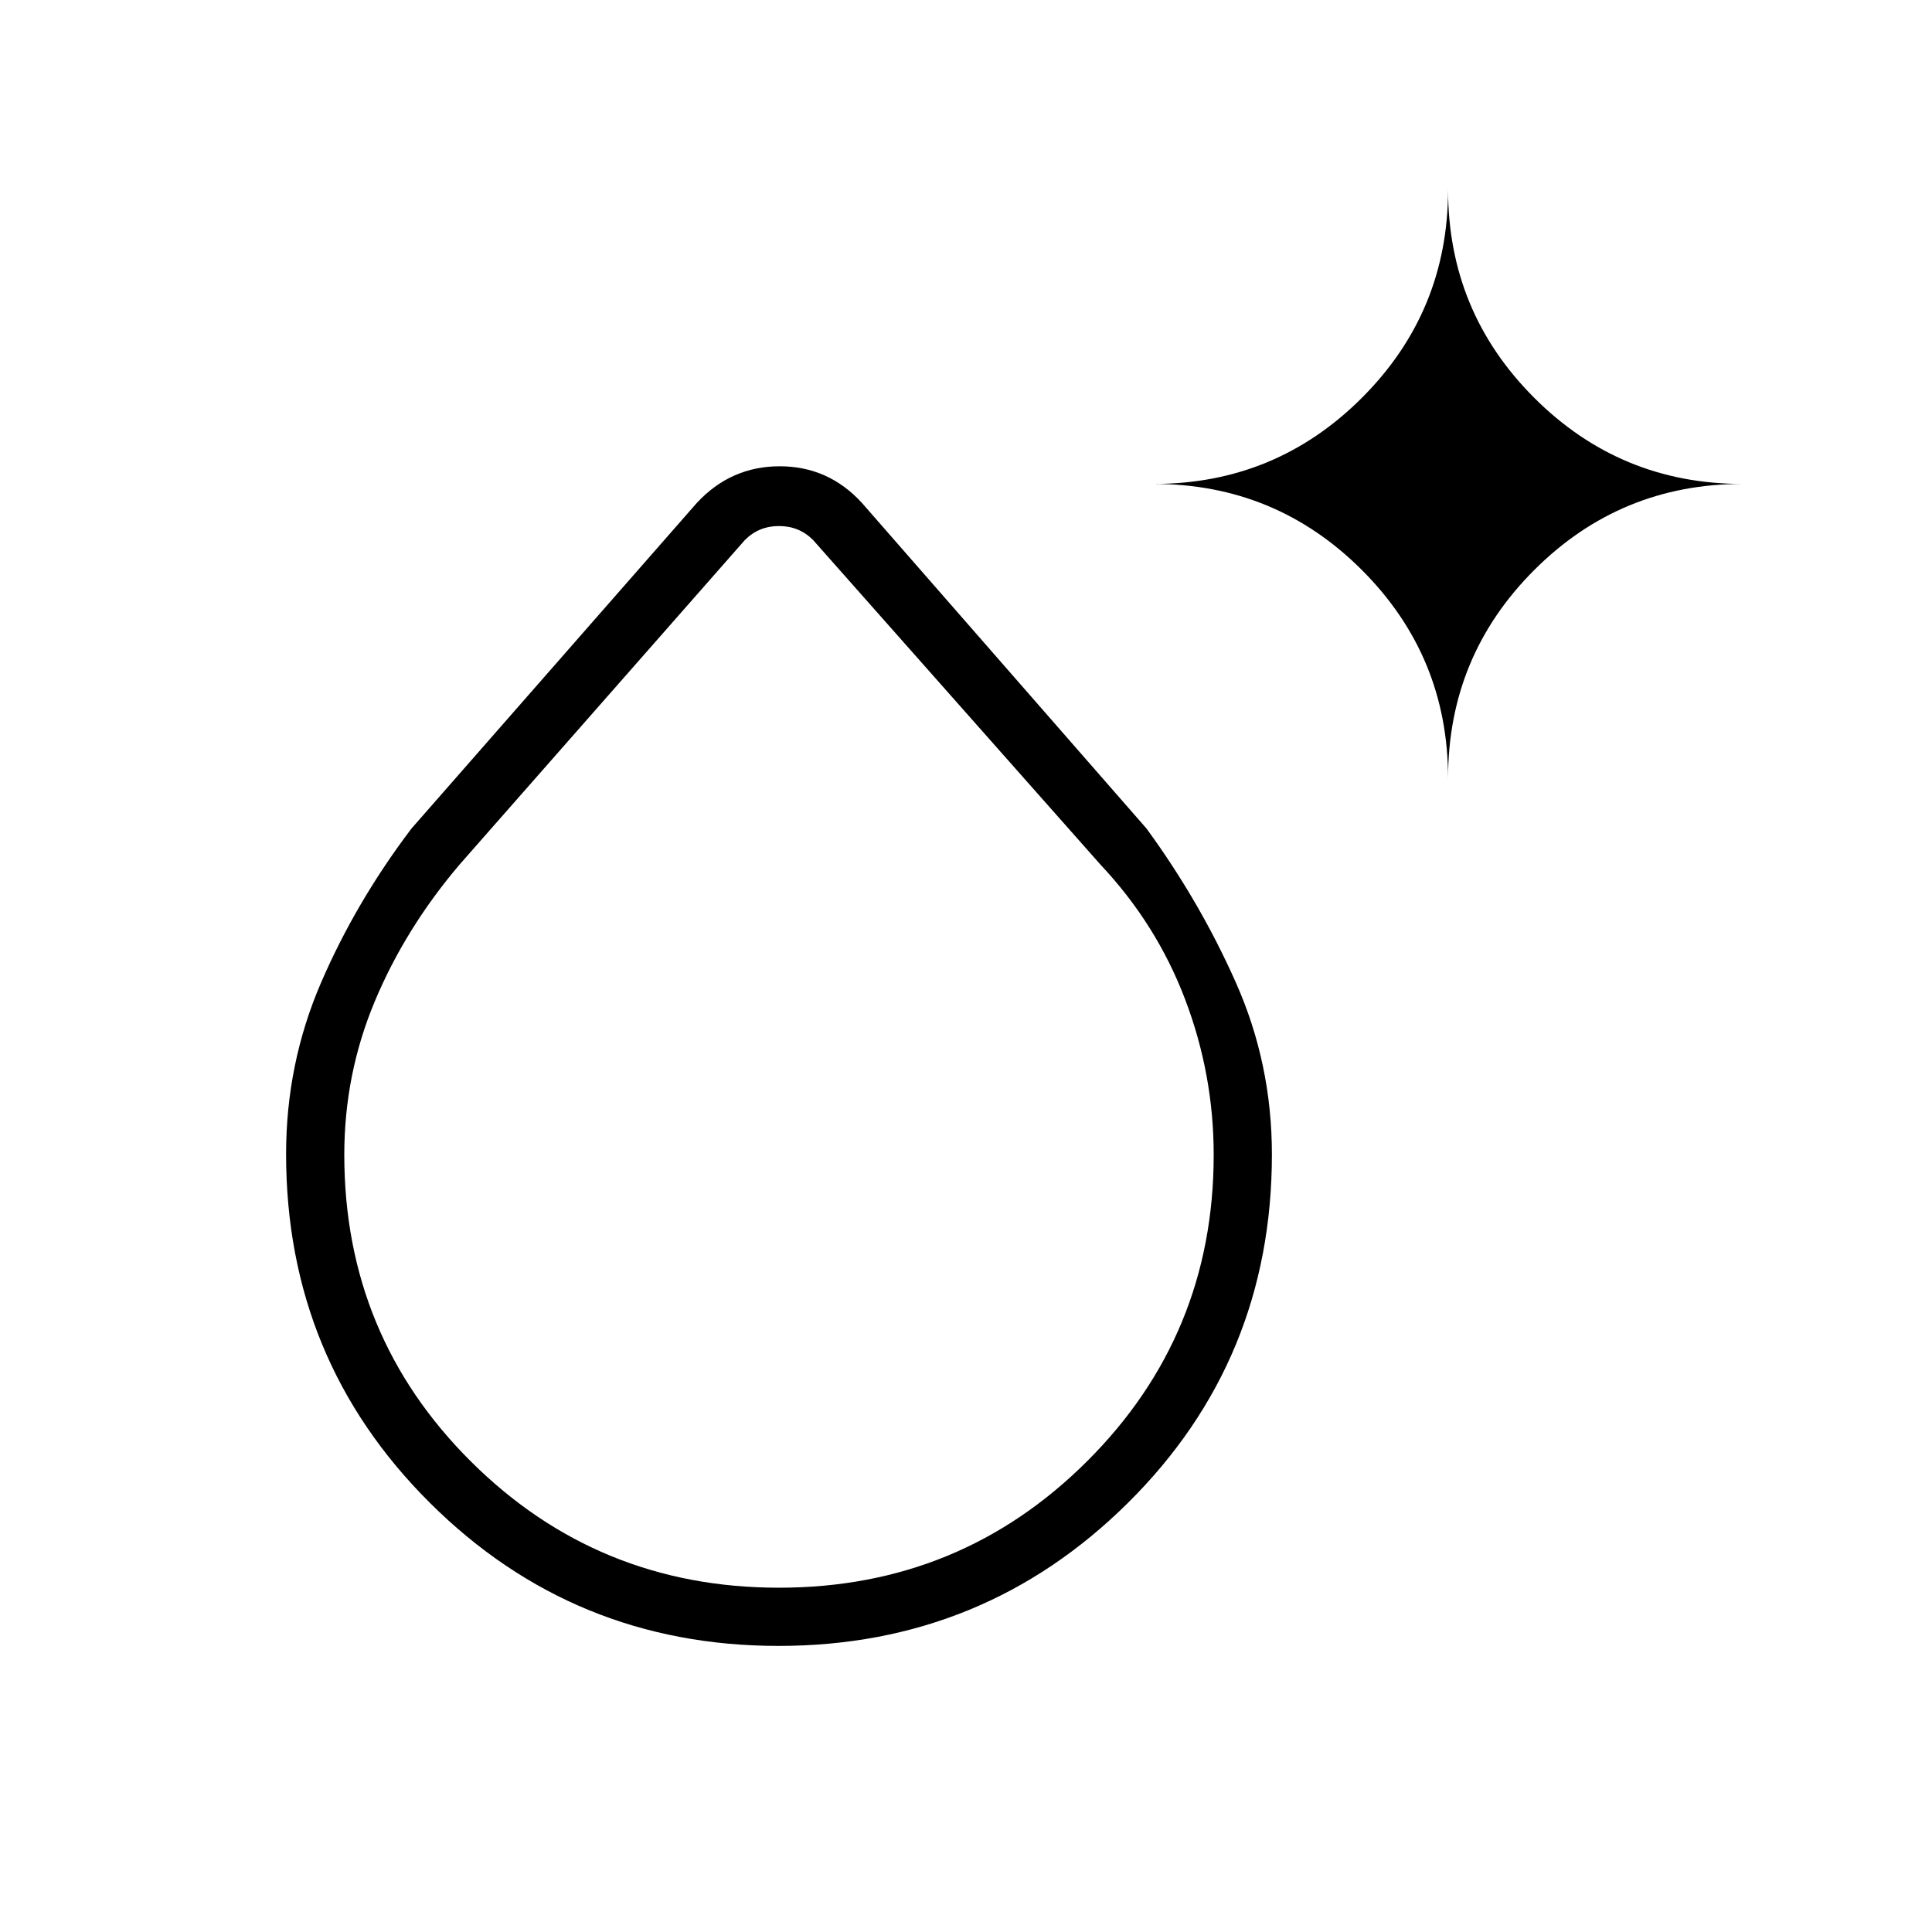 <svg xmlns="http://www.w3.org/2000/svg" height="20" viewBox="0 -960 960 960" width="20"><path d="M386.865-142.154q-101.817 0-173.264-71.103-71.447-71.104-71.447-173.268 0-44.975 17.365-85.187 17.365-40.211 44.942-76.596l141.731-161.731q16.927-18.269 41.214-18.269 24.286 0 40.94 18.269l141.347 161.731q26.576 36.385 44.442 76.627Q632-431.438 632-386.38q0 102.338-71.659 173.282-71.659 70.944-173.476 70.944Zm.212-28.923q90 0 153-62.743t63-152.372q0-39.836-14.173-77.17t-42.058-66.984L404-691.692q-6.923-6.923-16.923-6.923-10 0-16.923 6.923L228.308-530.346q-26.885 31.65-42.058 67.866-15.173 36.217-15.173 76.288 0 89.838 63 152.477 63 62.638 153 62.638Zm332.462-402.154q0-60.705-42.802-103.506-42.801-42.802-103.506-42.802 60.705 0 103.506-42.801 42.802-42.801 42.802-103.506 0 60.705 42.801 103.506t103.506 42.801q-60.705 0-103.506 42.802-42.801 42.801-42.801 103.506ZM387.077-386.192Z"/></svg>